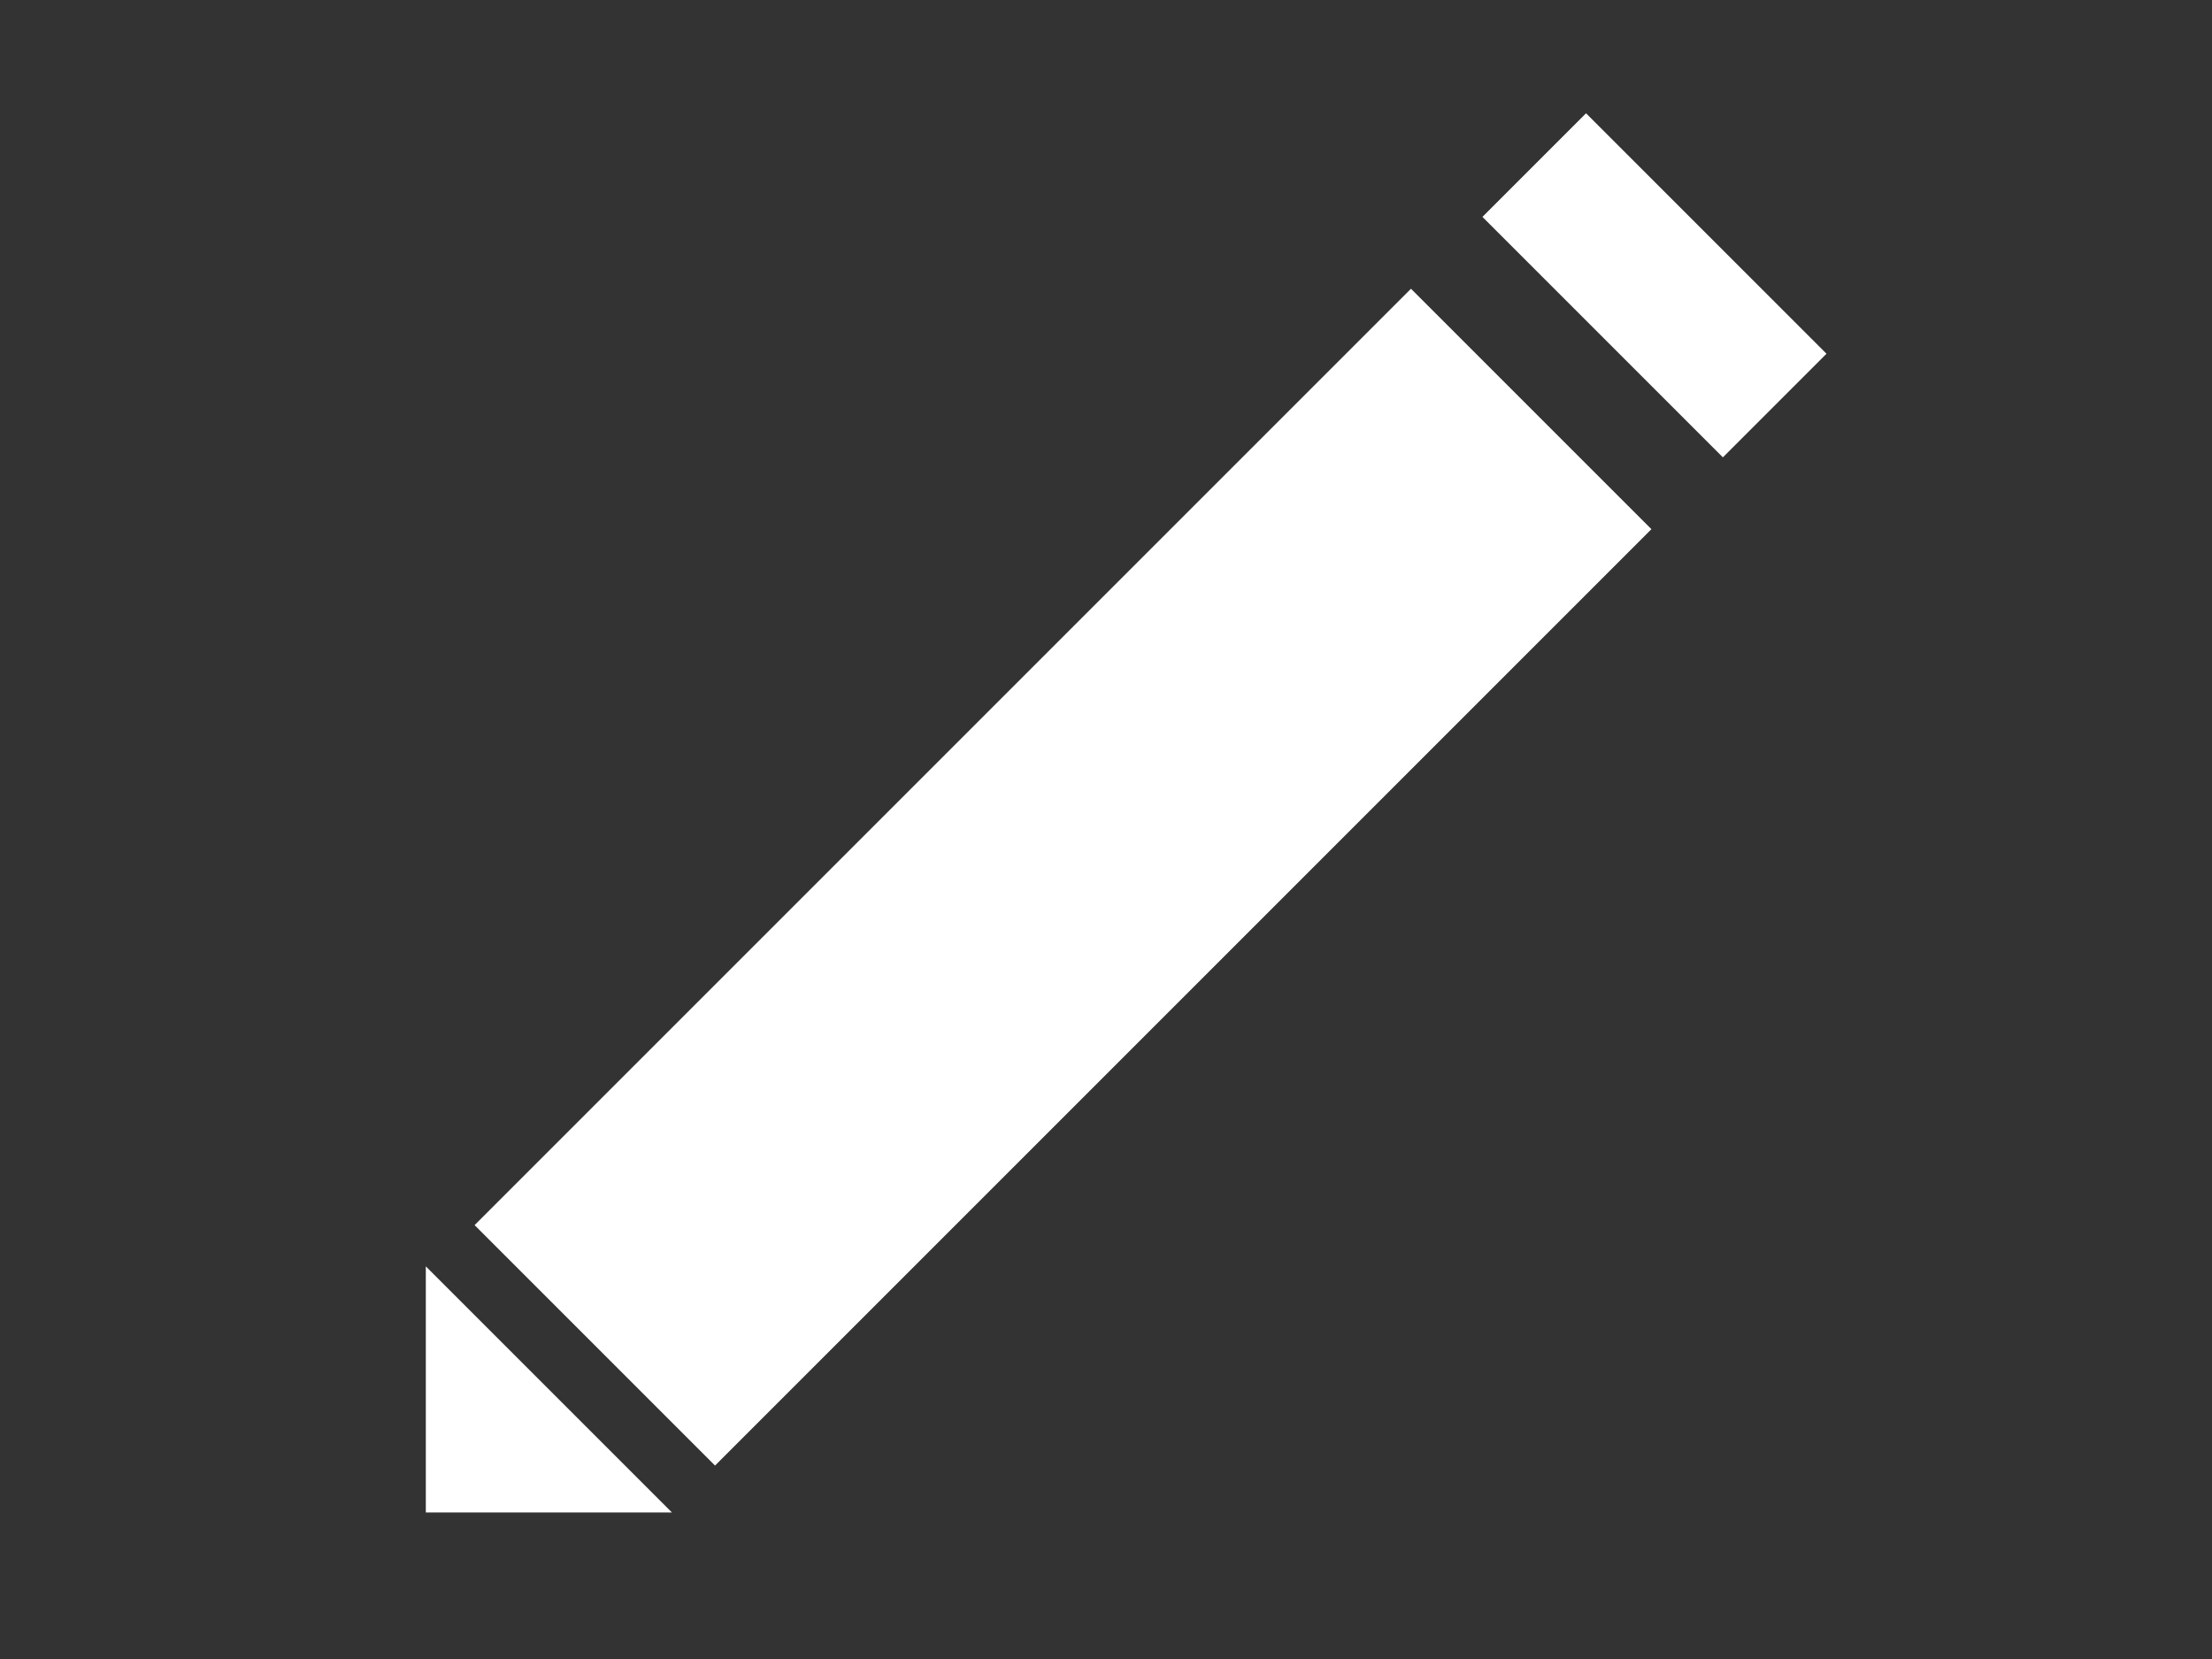 <?xml version="1.0" encoding="utf-8"?>
<!-- Generator: Adobe Illustrator 19.0.0, SVG Export Plug-In . SVG Version: 6.00 Build 0)  -->
<svg version="1.1" id="Layer_2" xmlns="http://www.w3.org/2000/svg" xmlns:xlink="http://www.w3.org/1999/xlink" x="0px" y="0px"
	 viewBox="10 0 80 60" style="enable-background:new 10 0 80 60;" xml:space="preserve">
<rect x="10" y="0" width="80" height="60" fill="#333333" stroke="none"/>
<style type="text/css">
	.st0{fill:#FFFFFF;}
</style>
<g>
	<polygon class="st0" points="25.4,54.7 34.3,54.7 25.4,45.8 	"/>
	
		<rect x="63.8" y="7.6" transform="matrix(-0.707 -0.707 0.707 -0.707 112.044 67.02)" class="st0" width="12.3" height="5.3"/>
	
		<rect x="42.3" y="7.8" transform="matrix(0.707 0.707 -0.707 0.707 36.638 -24.978)" class="st0" width="12.3" height="47.9"/>
</g>
</svg>
